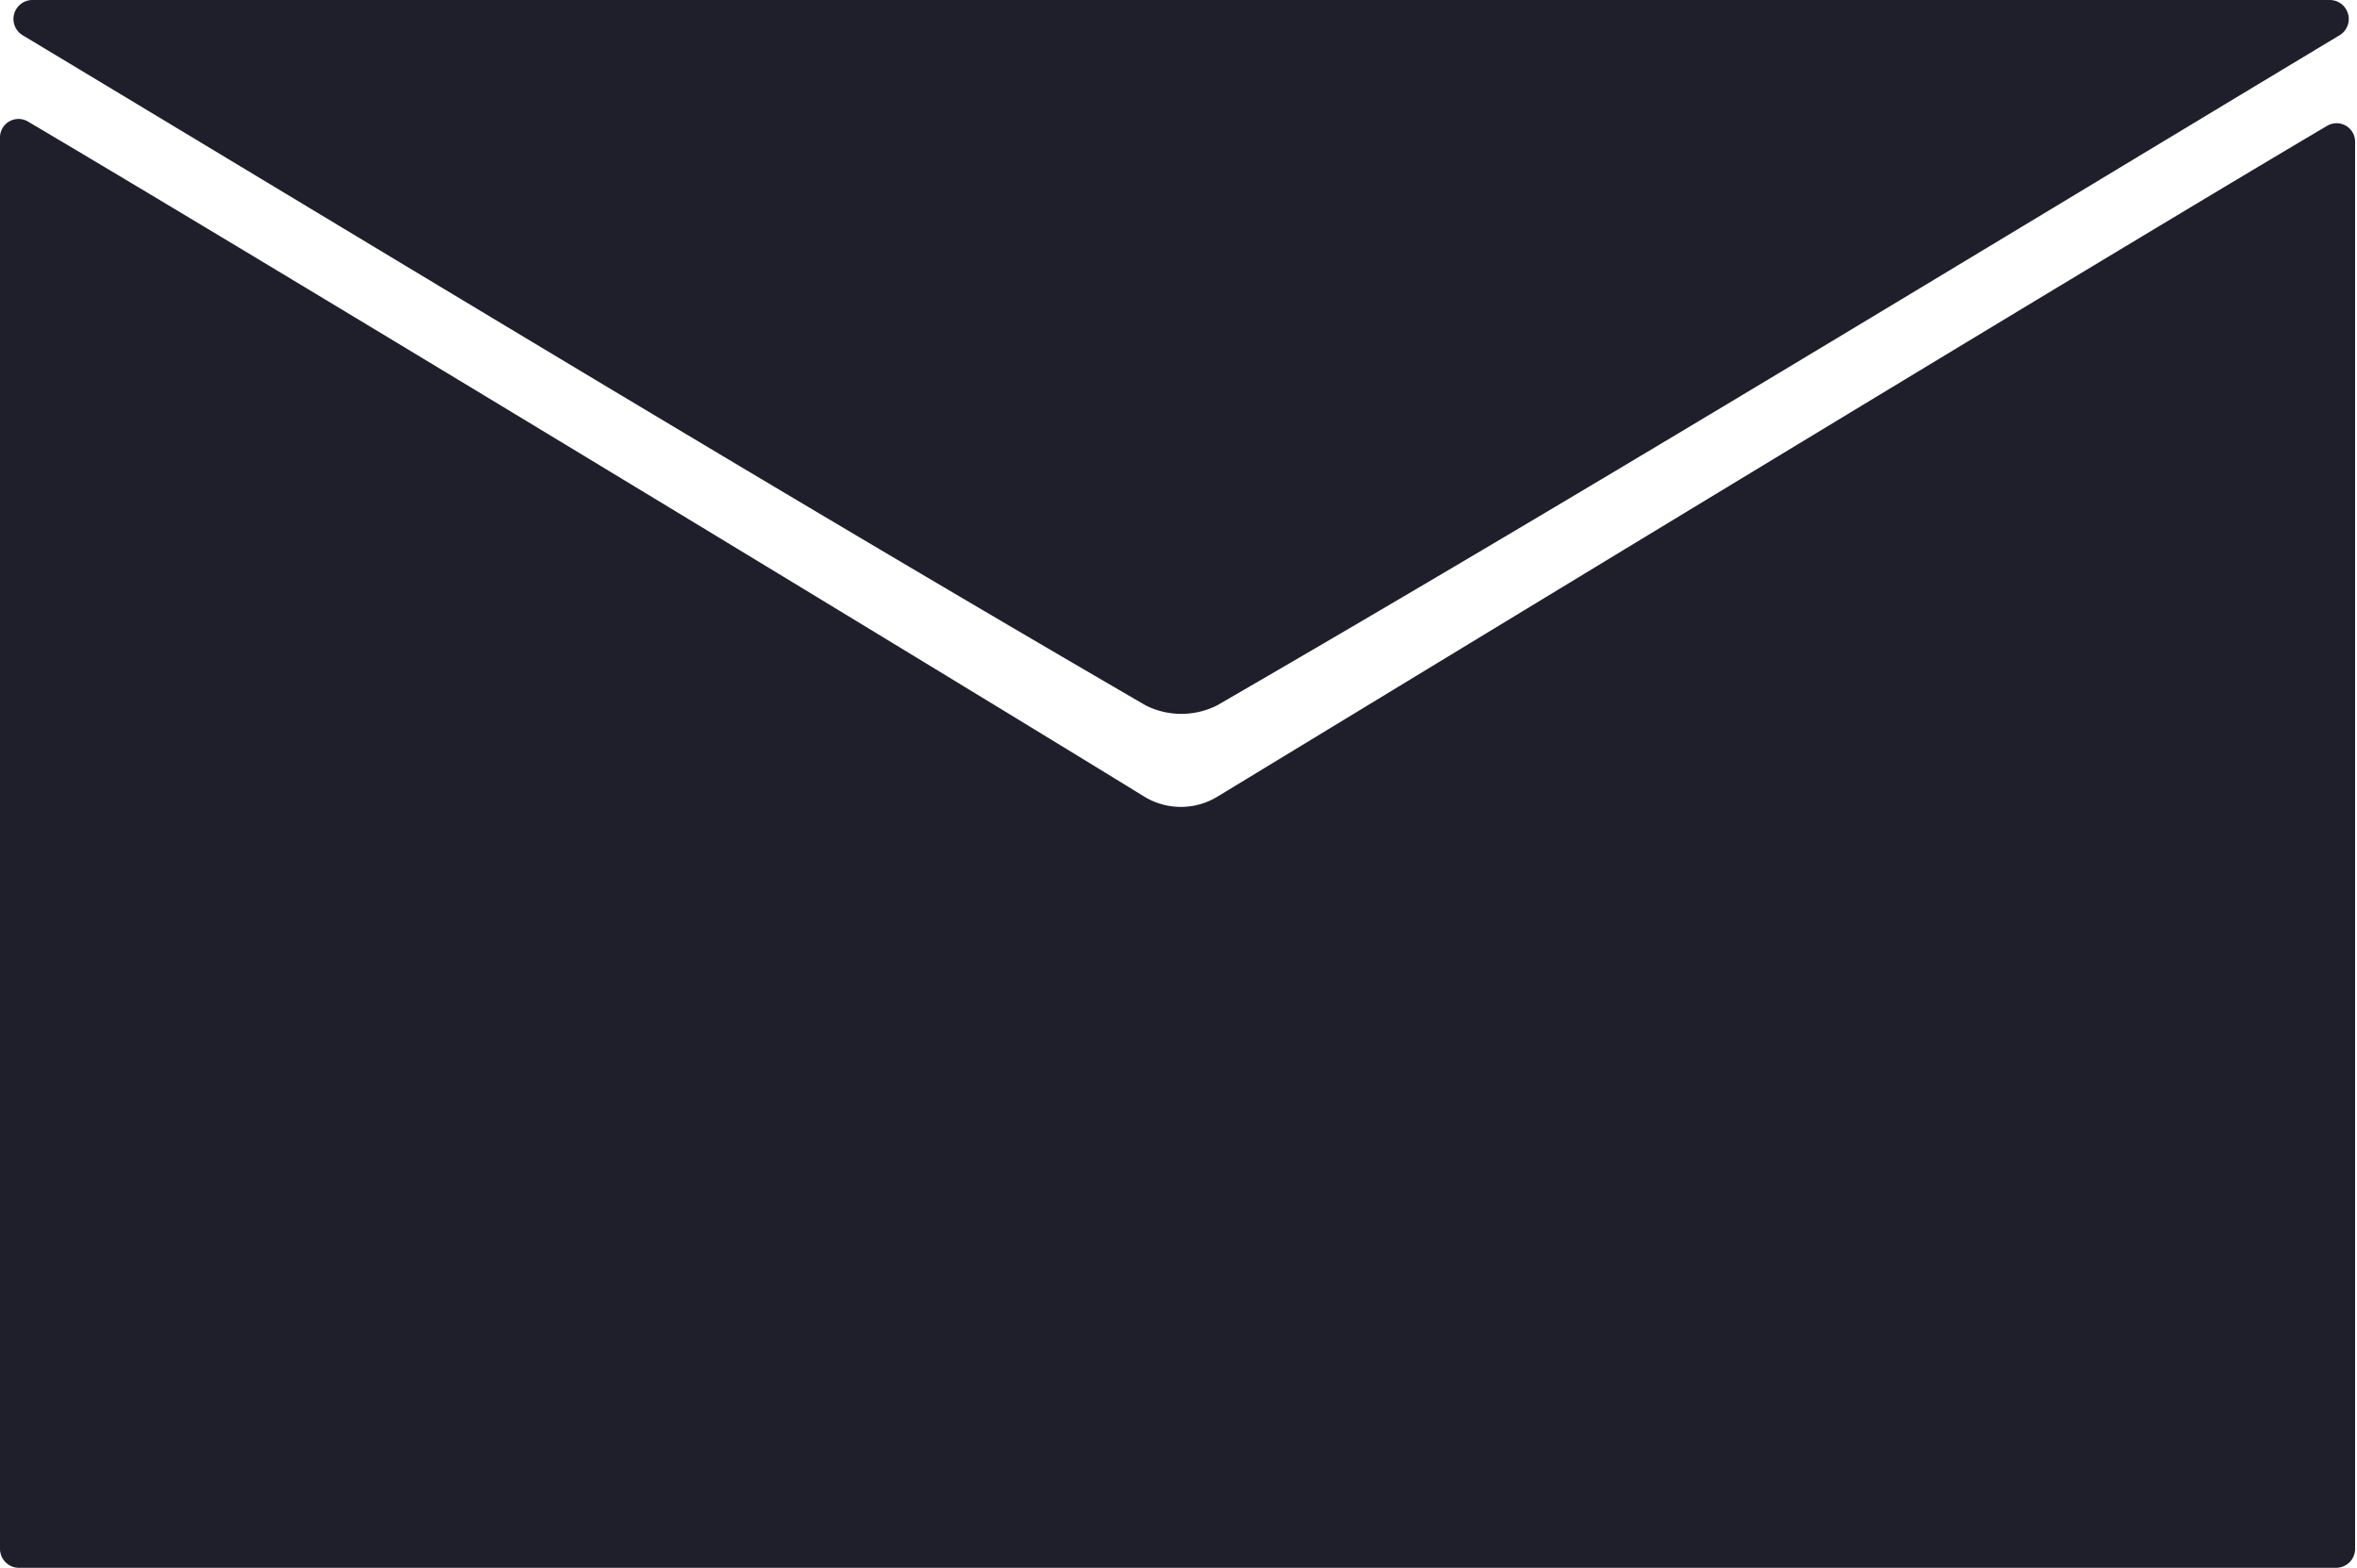 <svg xmlns="http://www.w3.org/2000/svg" viewBox="0 0 49.63 33.01"><defs><style>.cls-1{fill:#1f1f2c;}</style></defs><title>Asset 1</title><g id="Layer_2" data-name="Layer 2"><g id="Layer_2-2" data-name="Layer 2"><path class="cls-1" d="M0,32.61V2.91a.39.39,0,0,1,.59-.35c4.88,2.88,19.91,12,23.5,14.21a1.48,1.48,0,0,0,1.55,0C29.23,14.59,44.22,5.47,49,2.65a.39.39,0,0,1,.59.35V32.61a.4.4,0,0,1-.4.4H.4A.4.4,0,0,1,0,32.61Z"/><path class="cls-1" d="M49.25.75c-8.58,5.16-16,9.69-23.62,14.1a1.67,1.67,0,0,1-1.51,0C16.53,10.44,9.07,5.91.49.75A.4.4,0,0,1,.68,0H49.06A.4.4,0,0,1,49.25.75Z"/></g></g></svg>